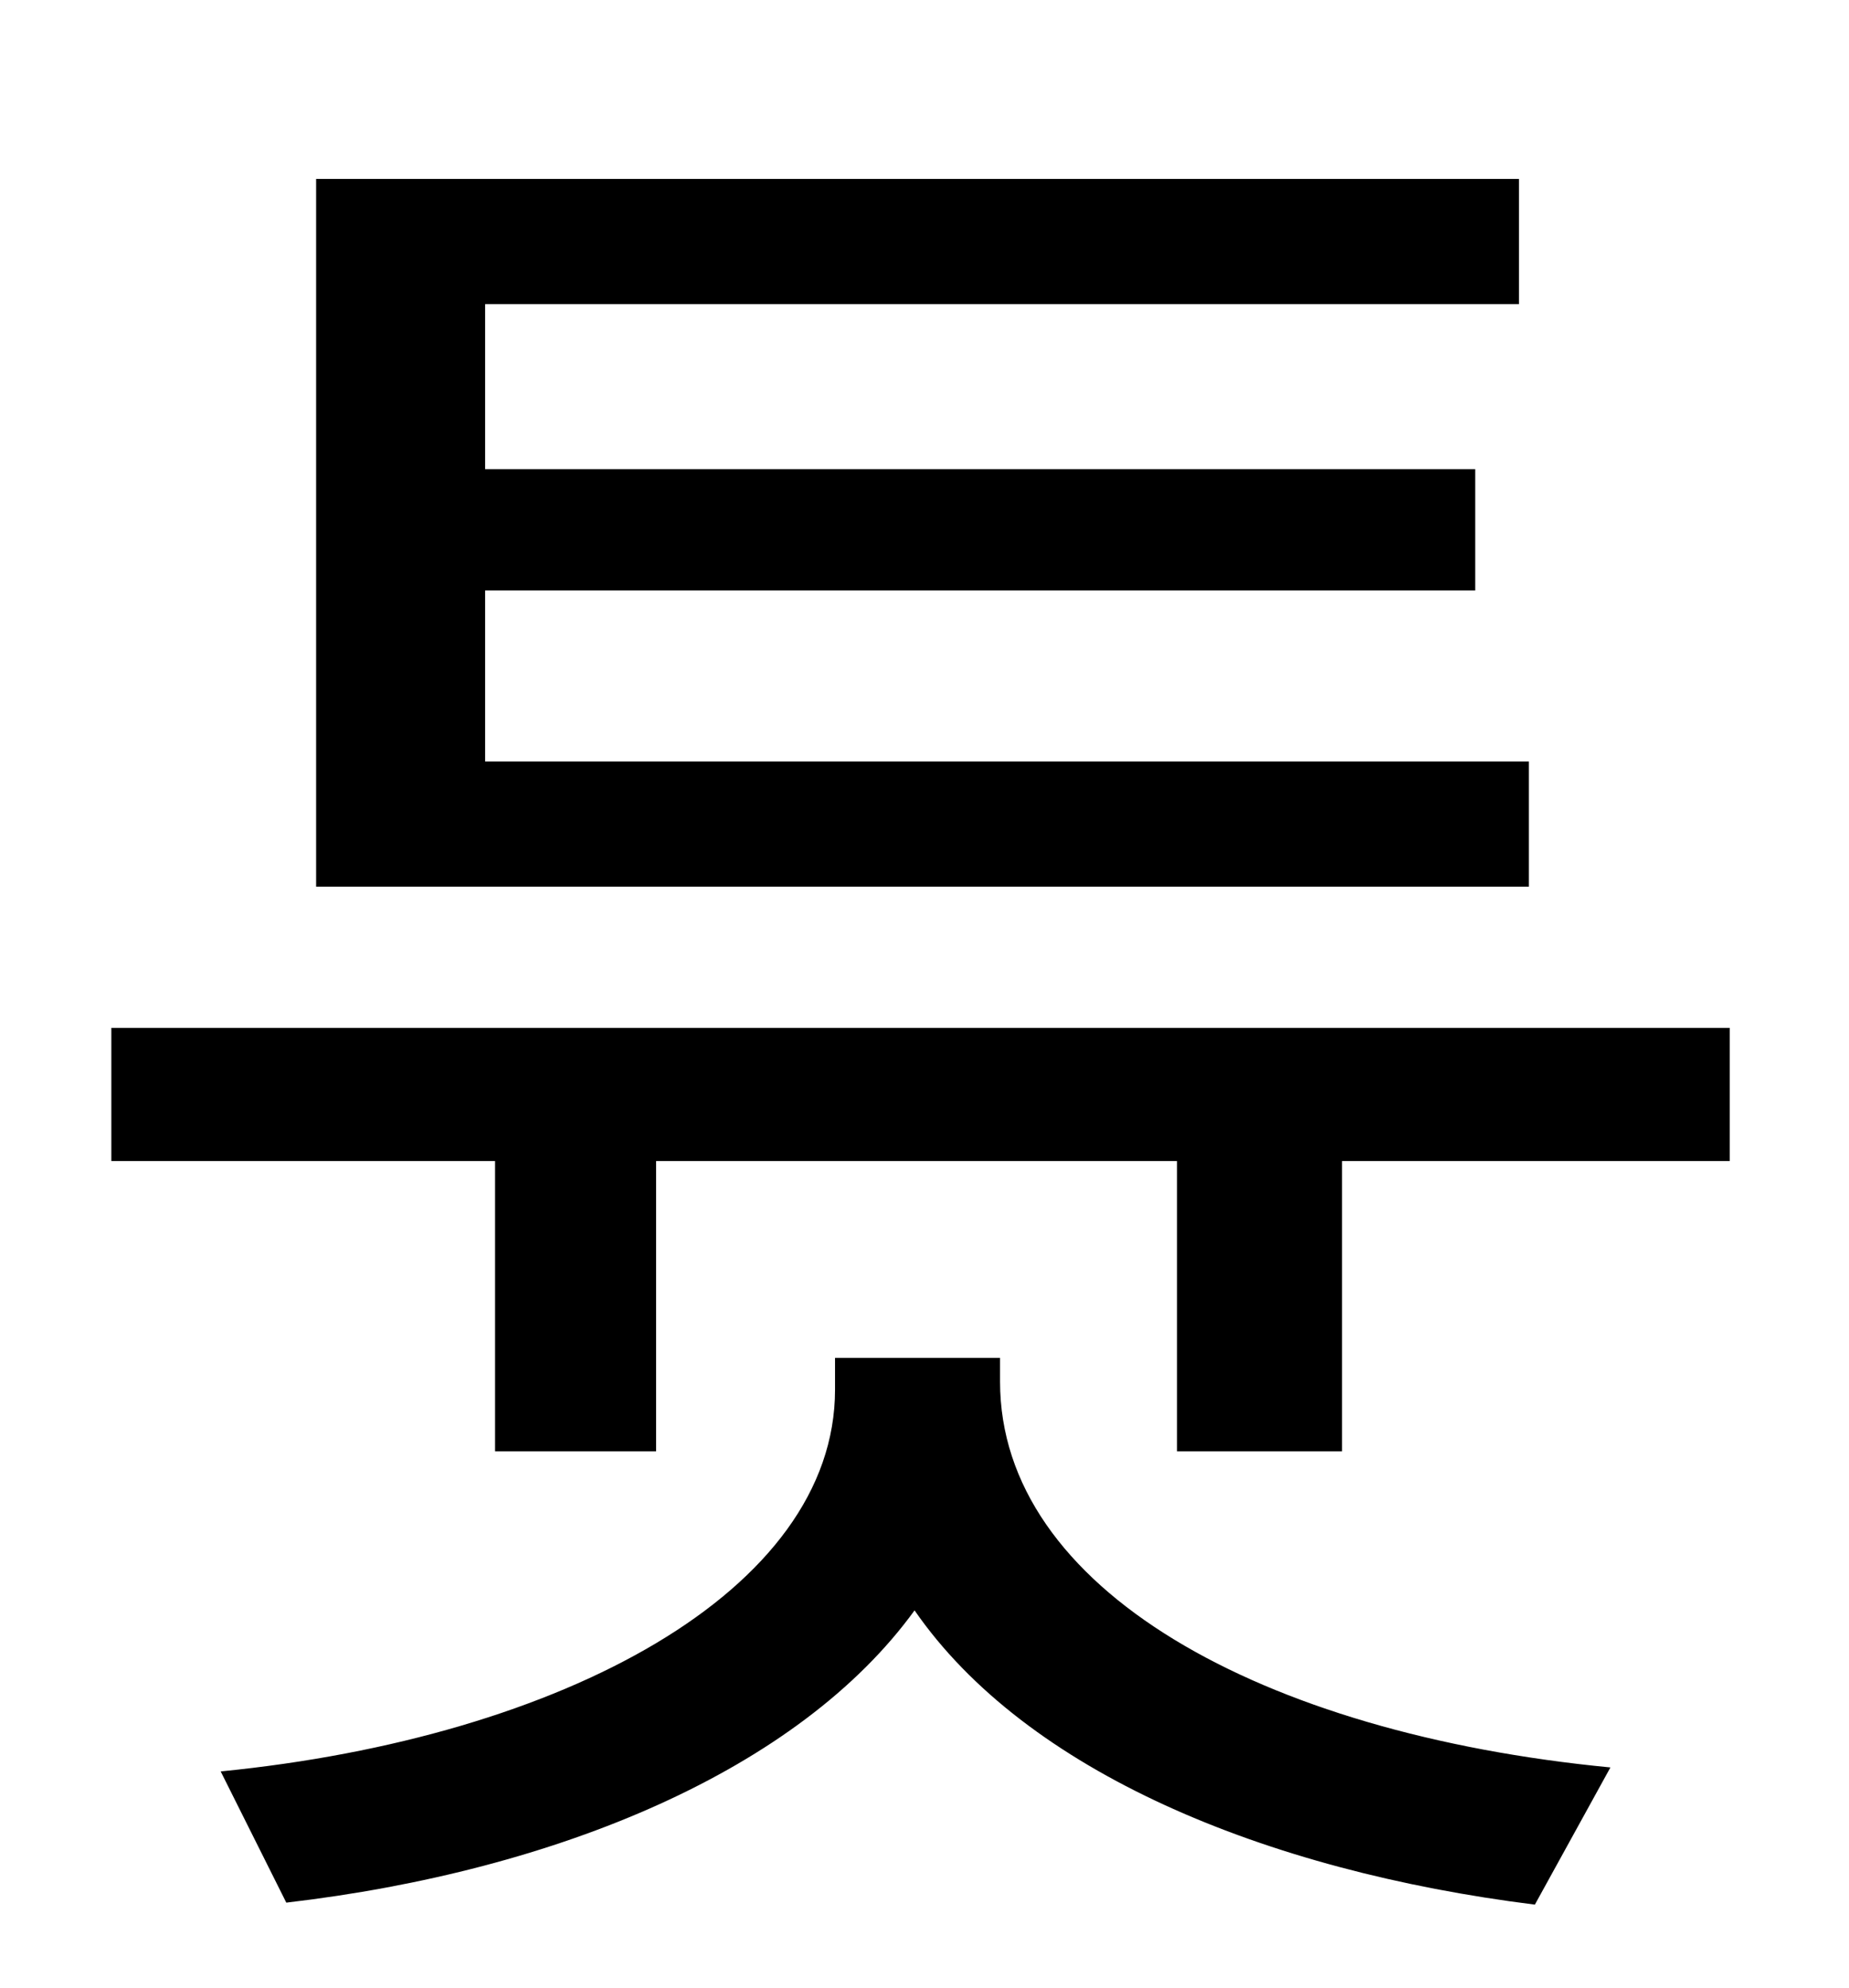 <?xml version="1.0" standalone="no"?>
<!DOCTYPE svg PUBLIC "-//W3C//DTD SVG 1.1//EN" "http://www.w3.org/Graphics/SVG/1.1/DTD/svg11.dtd" >
<svg xmlns="http://www.w3.org/2000/svg" xmlns:xlink="http://www.w3.org/1999/xlink" version="1.1" viewBox="-10 0 930 1000">
   <path fill="currentColor"
d="M759 383v63h-610v-356h605v63h-520v83h498v61h-498v86h525zM493 683v12c0 104 131 177 307 194l-38 69c-136 -17 -256 -67 -312 -148c-58 80 -179 131 -316 147l-33 -66c172 -17 309 -91 309 -192v-16h83zM46 517h814v67h-195v146h-83v-146h-262v146h-81v-146h-193v-67z
" />
</svg>
